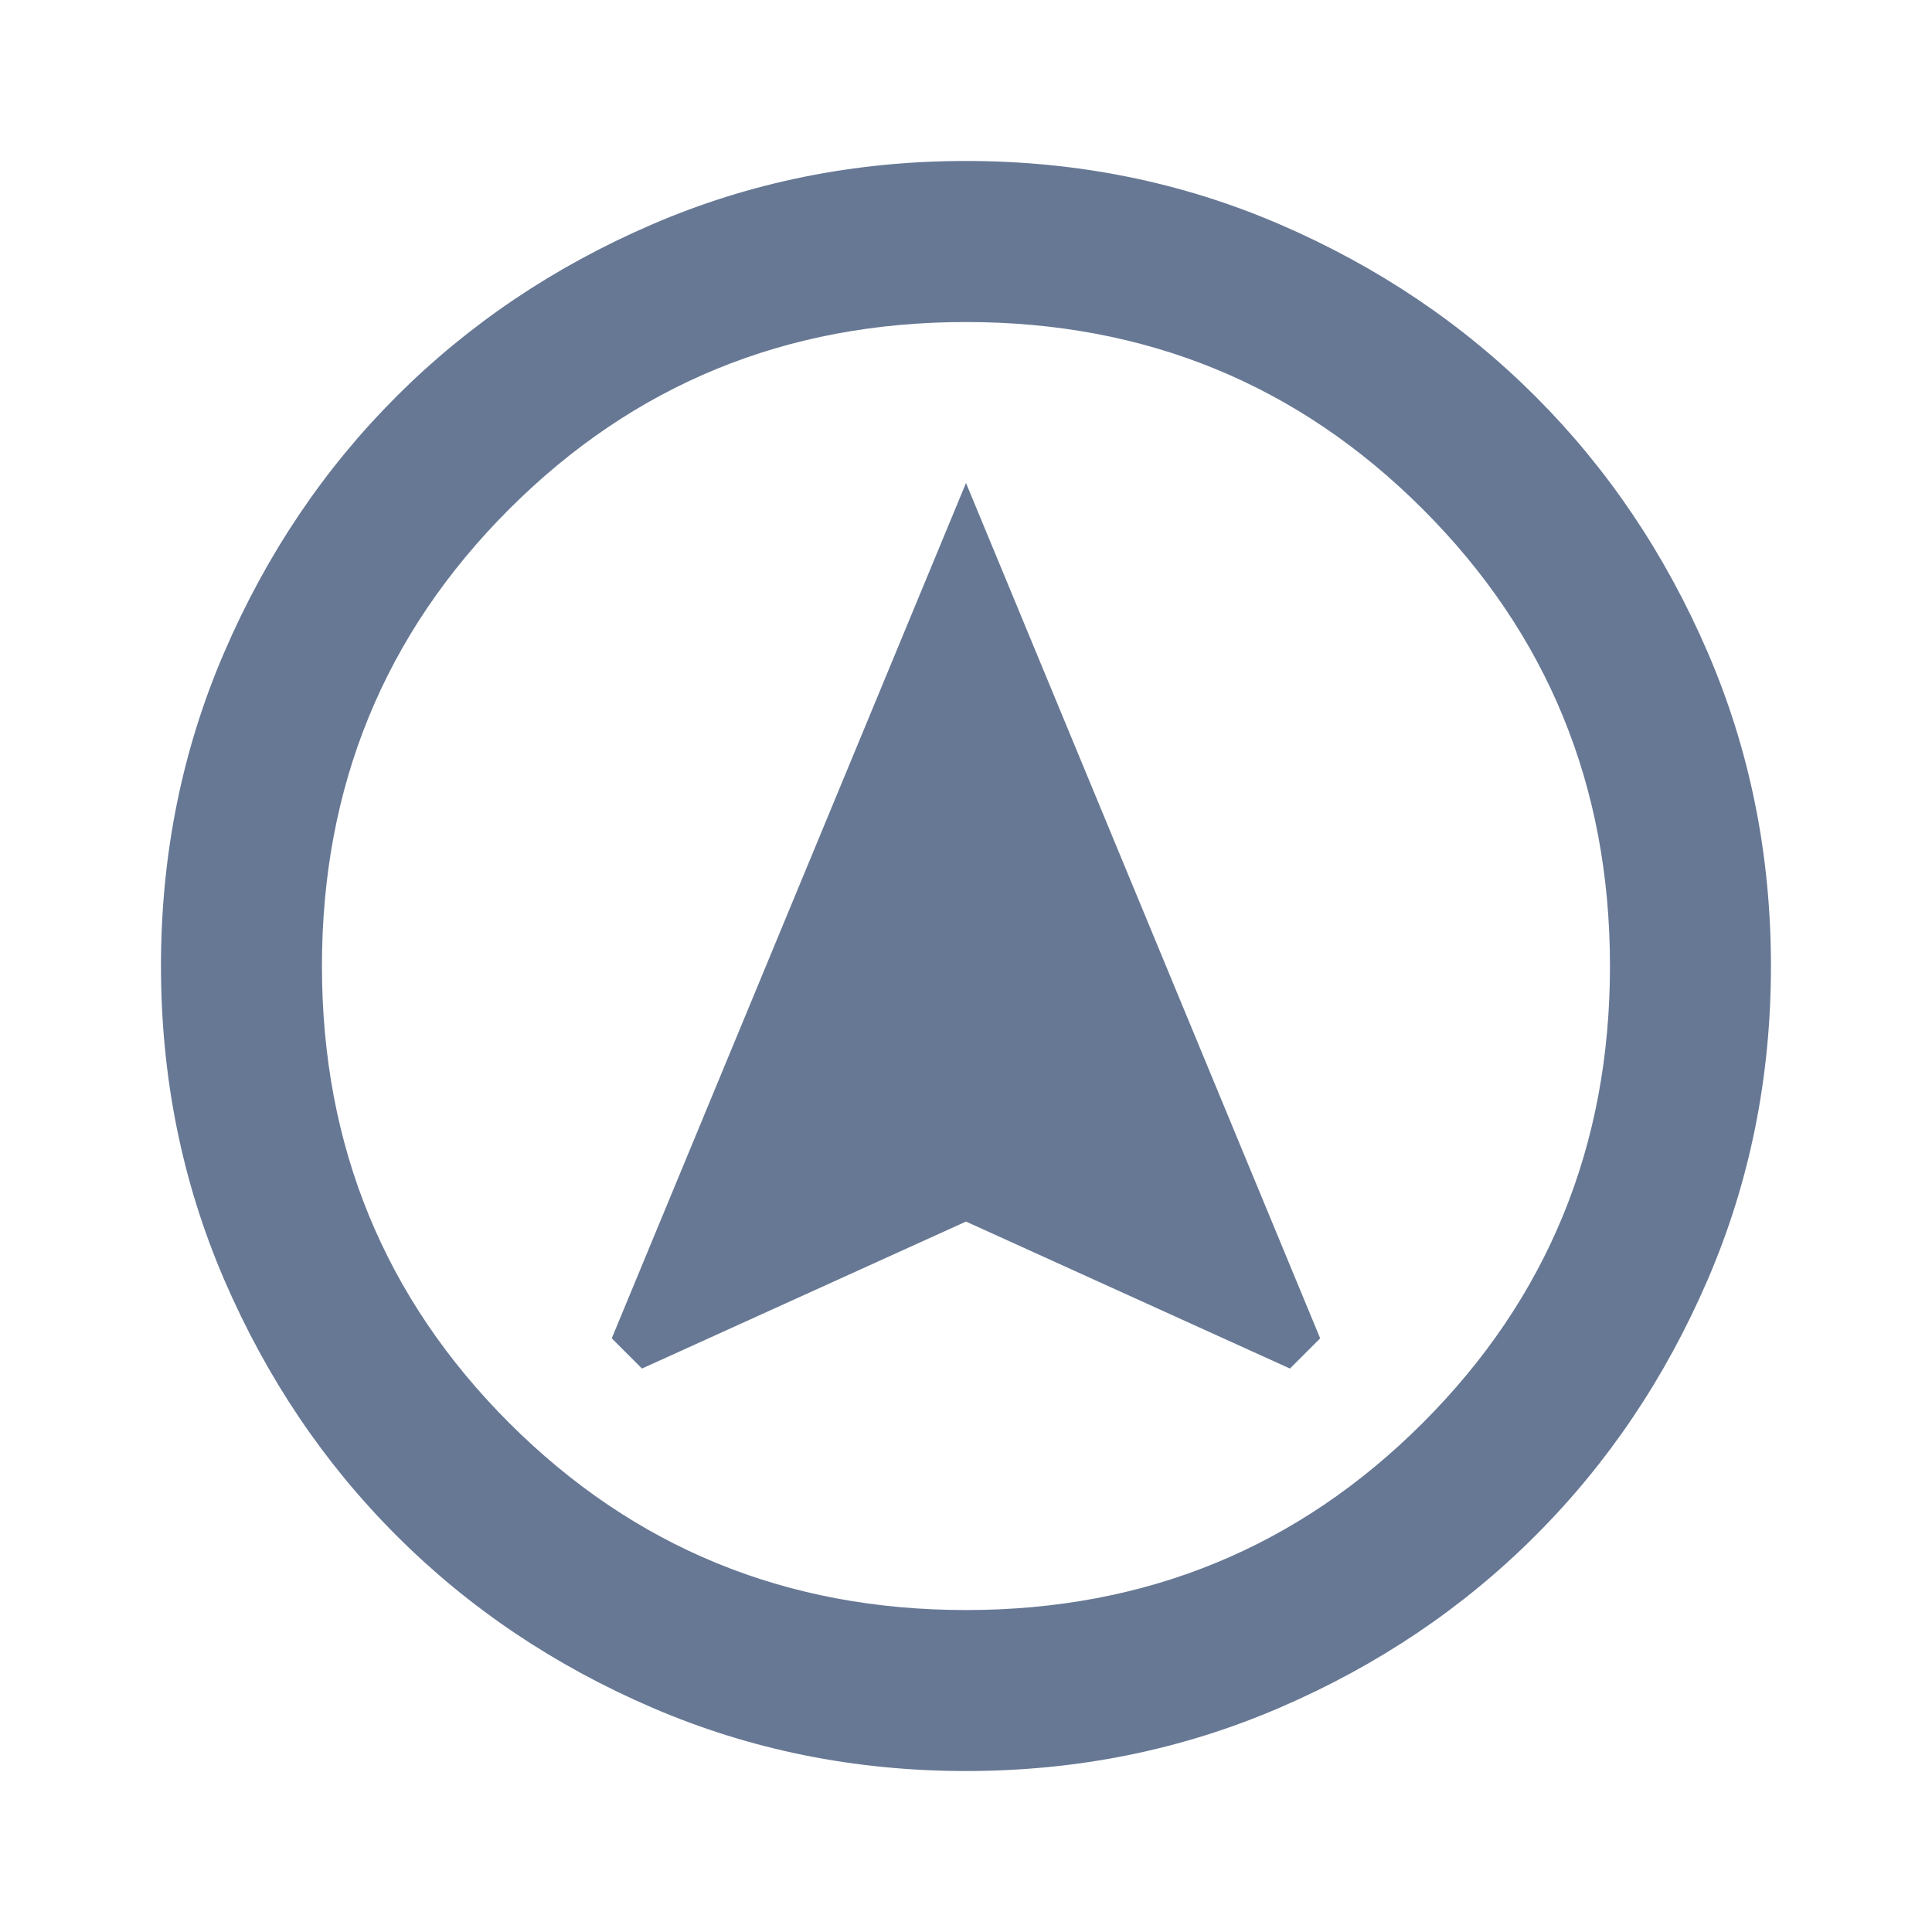 <svg width="25" height="25" viewBox="0 0 25 25" fill="none" xmlns="http://www.w3.org/2000/svg">
<mask id="mask0_54_379" style="mask-type:alpha" maskUnits="userSpaceOnUse" x="0" y="0" width="25" height="25">
<rect width="25" height="25" fill="#D9D9D9"/>
</mask>
<g mask="url(#mask0_54_379)">
<path d="M8.307 17.709L12.5 15.807L16.692 17.709L17.083 17.318L12.5 6.25L7.916 17.318L8.307 17.709ZM12.5 22.917C11.059 22.917 9.705 22.643 8.437 22.096C7.17 21.55 6.067 20.808 5.13 19.87C4.192 18.933 3.45 17.83 2.903 16.563C2.356 15.295 2.083 13.941 2.083 12.5C2.083 11.059 2.356 9.705 2.903 8.438C3.45 7.17 4.192 6.068 5.13 5.13C6.067 4.193 7.17 3.451 8.437 2.904C9.705 2.357 11.059 2.083 12.5 2.083C13.941 2.083 15.295 2.357 16.562 2.904C17.829 3.451 18.932 4.193 19.869 5.13C20.807 6.068 21.549 7.17 22.096 8.438C22.643 9.705 22.916 11.059 22.916 12.5C22.916 13.941 22.643 15.295 22.096 16.563C21.549 17.83 20.807 18.933 19.869 19.87C18.932 20.808 17.829 21.55 16.562 22.096C15.295 22.643 13.941 22.917 12.5 22.917ZM12.5 20.834C14.826 20.834 16.797 20.026 18.411 18.412C20.026 16.797 20.833 14.827 20.833 12.5C20.833 10.174 20.026 8.203 18.411 6.589C16.797 4.974 14.826 4.167 12.5 4.167C10.173 4.167 8.203 4.974 6.588 6.589C4.974 8.203 4.166 10.174 4.166 12.5C4.166 14.827 4.974 16.797 6.588 18.412C8.203 20.026 10.173 20.834 12.5 20.834Z" fill="#677894"/>
</g>
</svg>
